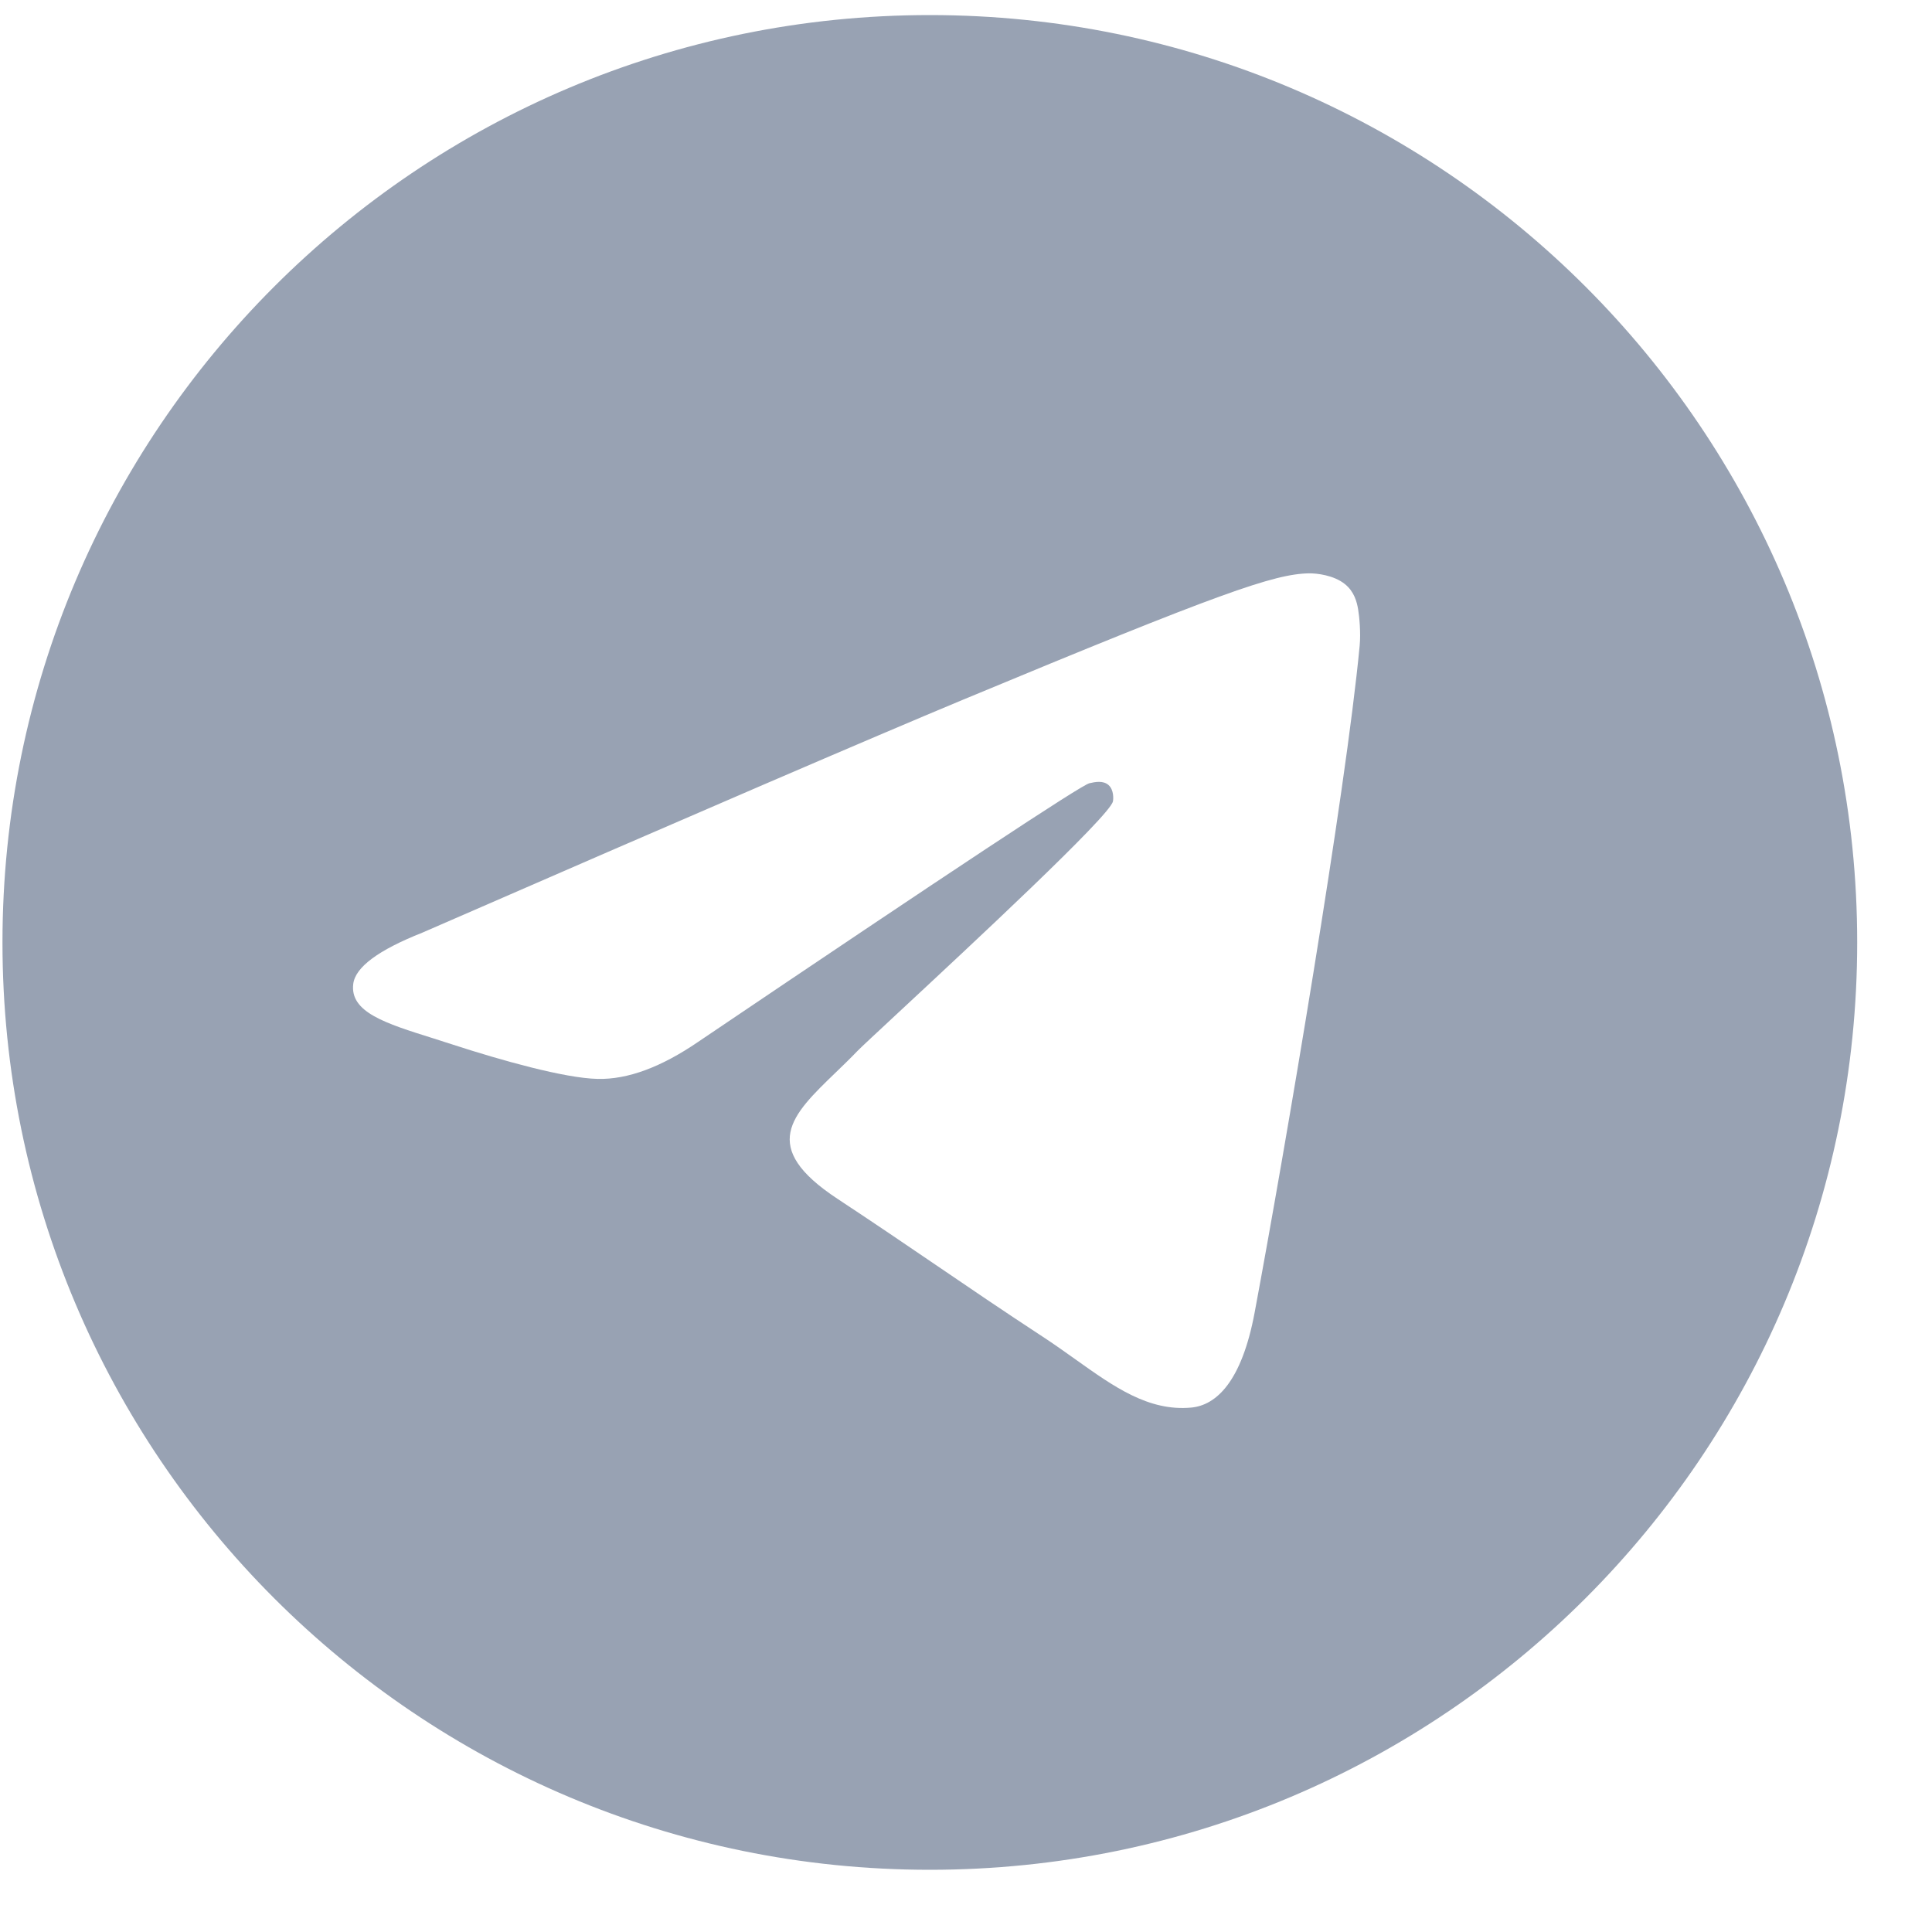 <svg width="25" height="25" viewBox="0 0 25 25" fill="none" xmlns="http://www.w3.org/2000/svg">
<path fill-rule="evenodd" clip-rule="evenodd" d="M24.032 12.195C24.032 18.823 18.66 24.195 12.032 24.195C5.405 24.195 0.032 18.823 0.032 12.195C0.032 5.568 5.405 0.195 12.032 0.195C18.66 0.195 24.032 5.568 24.032 12.195ZM12.462 9.054C11.295 9.54 8.962 10.544 5.464 12.069C4.896 12.294 4.598 12.515 4.571 12.732C4.526 13.097 4.983 13.241 5.606 13.436C5.69 13.463 5.778 13.491 5.868 13.52C6.481 13.719 7.305 13.952 7.734 13.961C8.122 13.97 8.556 13.809 9.035 13.481C12.303 11.274 13.991 10.159 14.097 10.135C14.171 10.118 14.275 10.097 14.345 10.159C14.415 10.222 14.408 10.34 14.401 10.371C14.355 10.565 12.56 12.233 11.631 13.097C11.342 13.366 11.136 13.557 11.094 13.601C11 13.699 10.904 13.791 10.812 13.88C10.243 14.429 9.816 14.84 10.836 15.512C11.326 15.835 11.718 16.102 12.109 16.368C12.536 16.659 12.963 16.95 13.514 17.311C13.654 17.403 13.788 17.499 13.919 17.592C14.416 17.946 14.863 18.265 15.415 18.214C15.736 18.184 16.067 17.883 16.235 16.984C16.632 14.858 17.414 10.254 17.594 8.356C17.61 8.19 17.59 7.977 17.574 7.884C17.558 7.79 17.525 7.657 17.404 7.559C17.26 7.442 17.038 7.418 16.939 7.419C16.487 7.427 15.795 7.668 12.462 9.054Z" fill="#98A2B3"/>
</svg>
